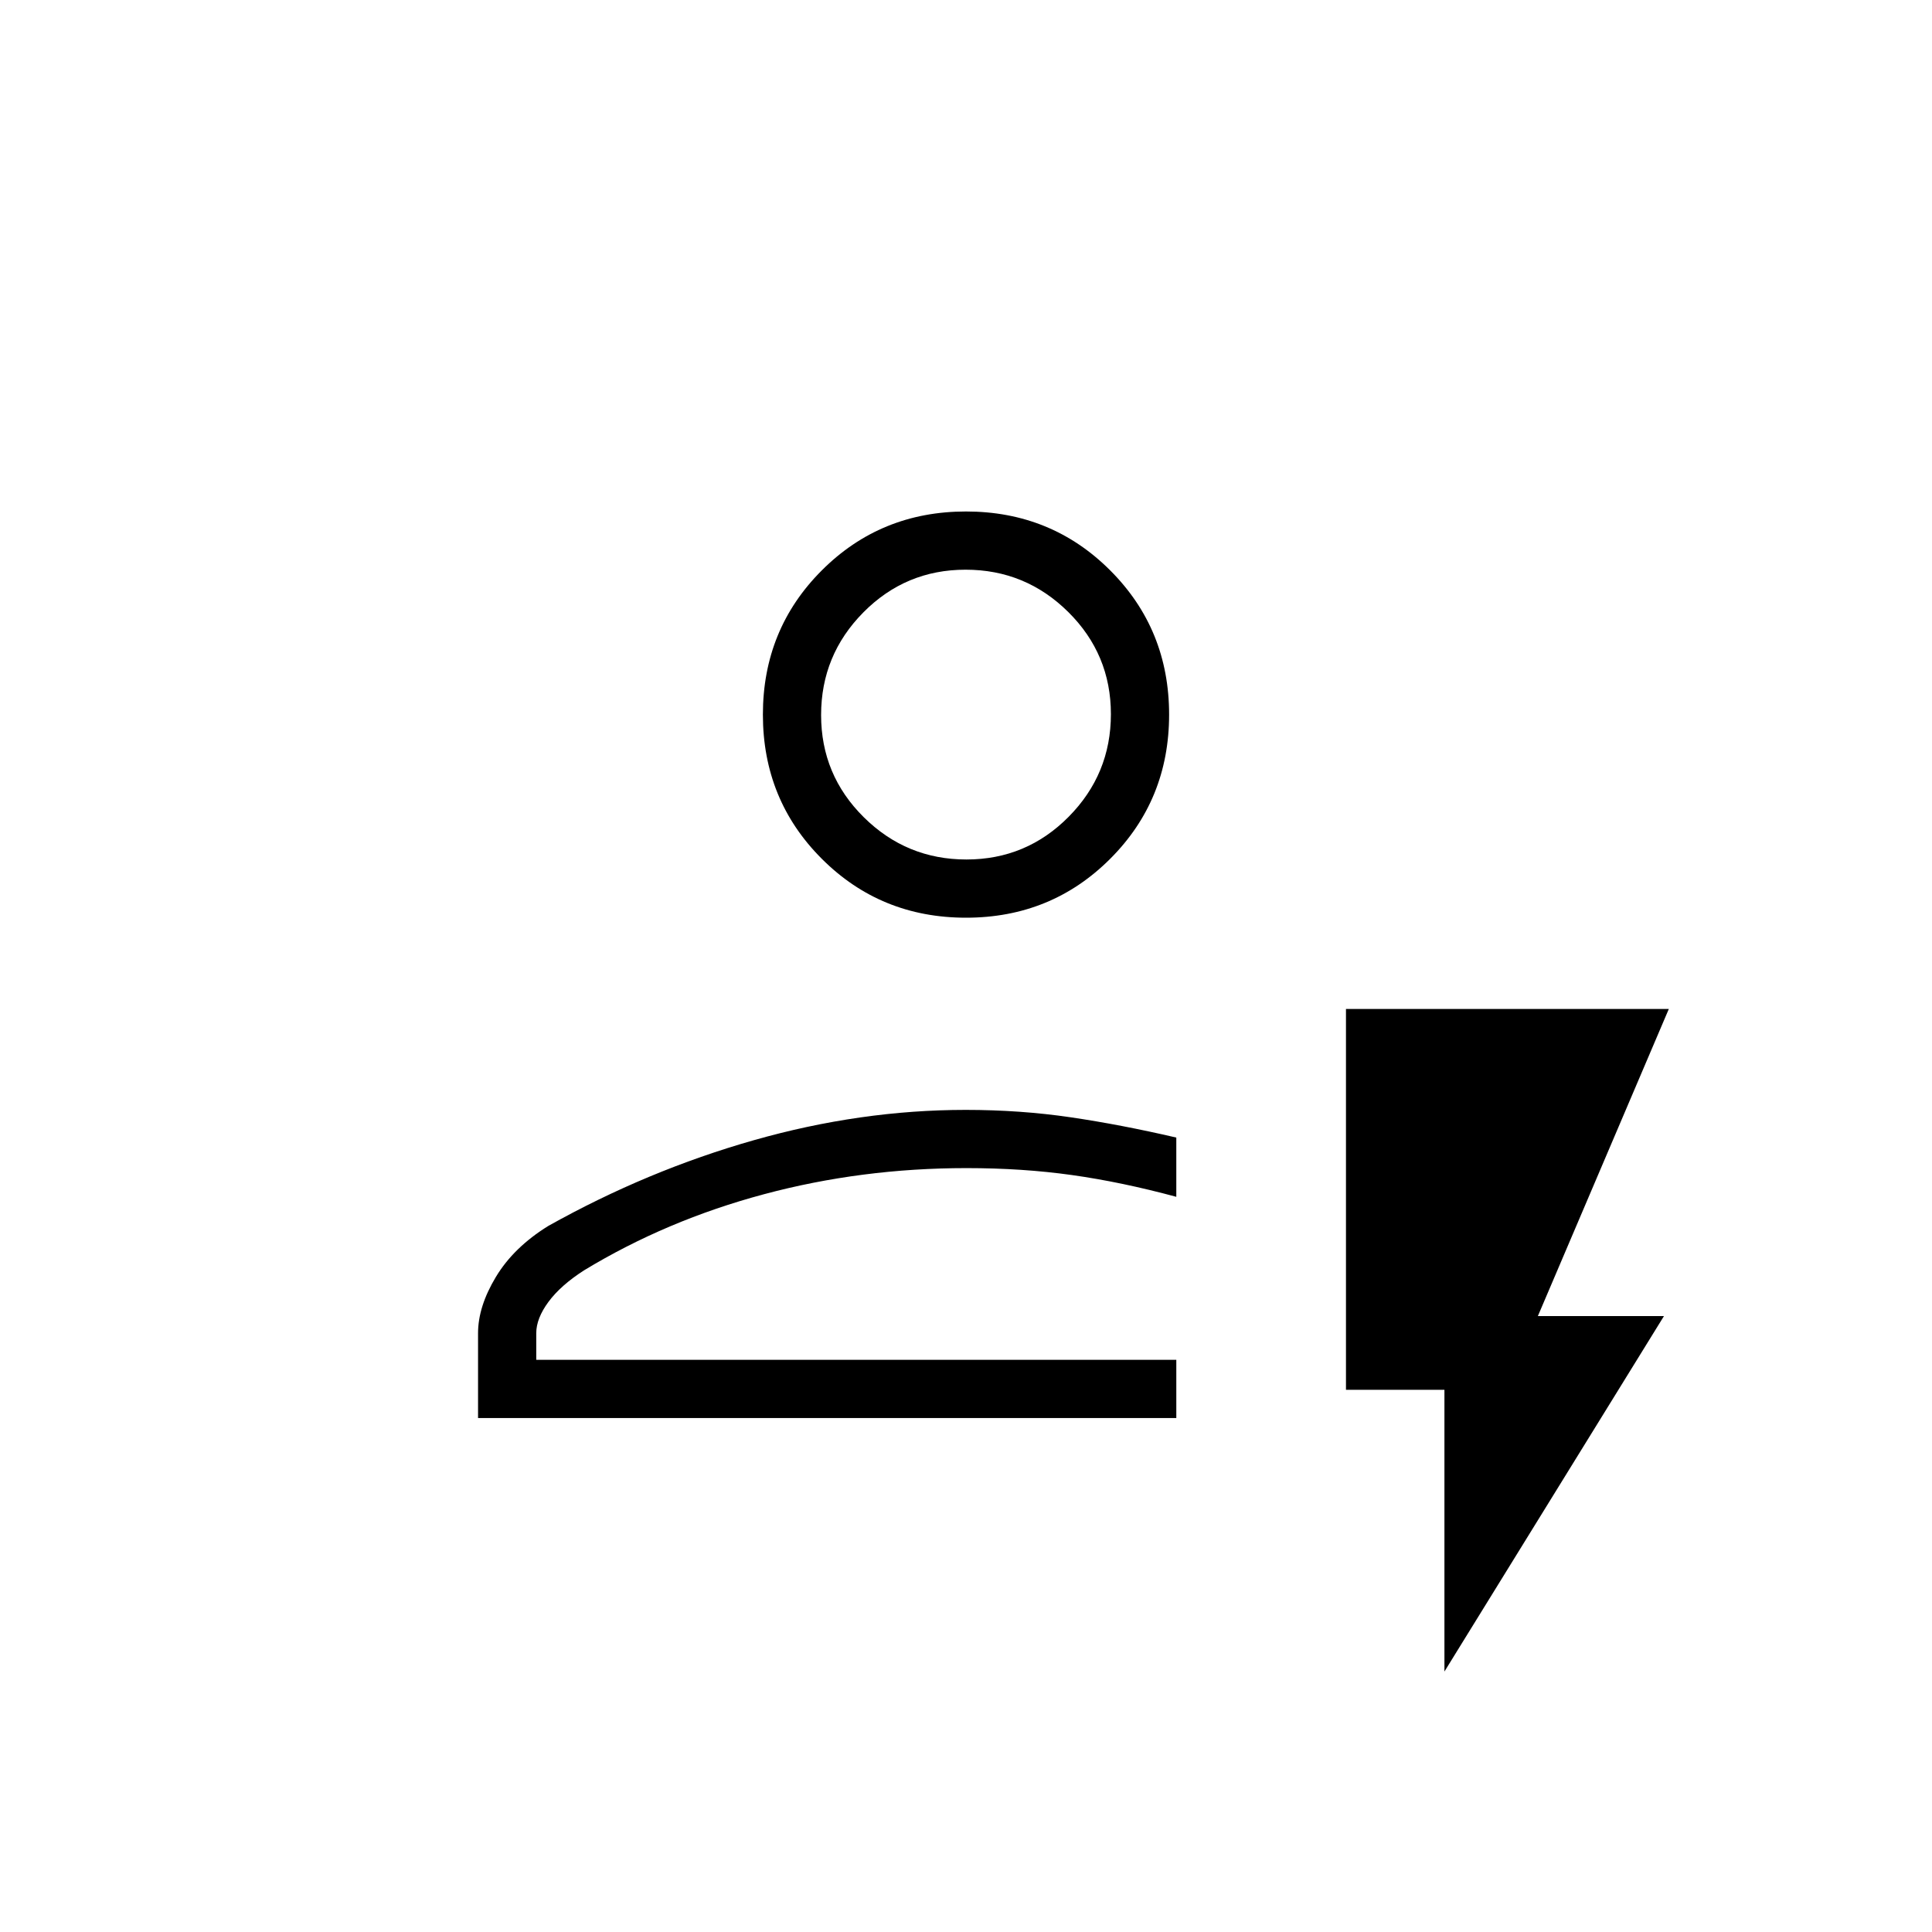 <svg xmlns="http://www.w3.org/2000/svg" height="20" viewBox="0 96 960 960" width="20"><path d="M237.538 800.616v-42.154q0-13.237 8.859-27.955 8.858-14.719 26.072-25.359 49.251-27.568 102.18-42.608 52.929-15.04 105.192-15.04 27.146 0 52.133 3.673 24.987 3.673 52.526 10.08v29.439q-27.25-7.357-51.833-10.813-24.584-3.456-52.404-3.456-52.187 0-100.648 12.981t-89.346 37.788q-11.654 7.462-17.731 15.69-6.076 8.228-6.076 15.58v13.23H584.5v28.924H237.538Zm28.924-28.924H584.5 266.462ZM480 552q-42.385 0-71.654-29.269t-29.269-71.654q0-42.385 29.269-71.654T480 350.154q42.385 0 71.654 29.269t29.269 71.654q0 42.385-29.269 71.654T480 552Zm.212-28.923q29.788 0 50.788-21.213 21-21.212 21-51 0-29.787-21.212-50.787-21.213-21-51-21-29.788 0-50.788 21.212-21 21.213-21 51 0 29.788 21.212 50.788 21.213 21 51 21Zm-.212-72Zm237.731 475.5v-140h-48.924V597.346h160.424l-65.077 152.616h62.654L717.731 926.577Z"/></svg>